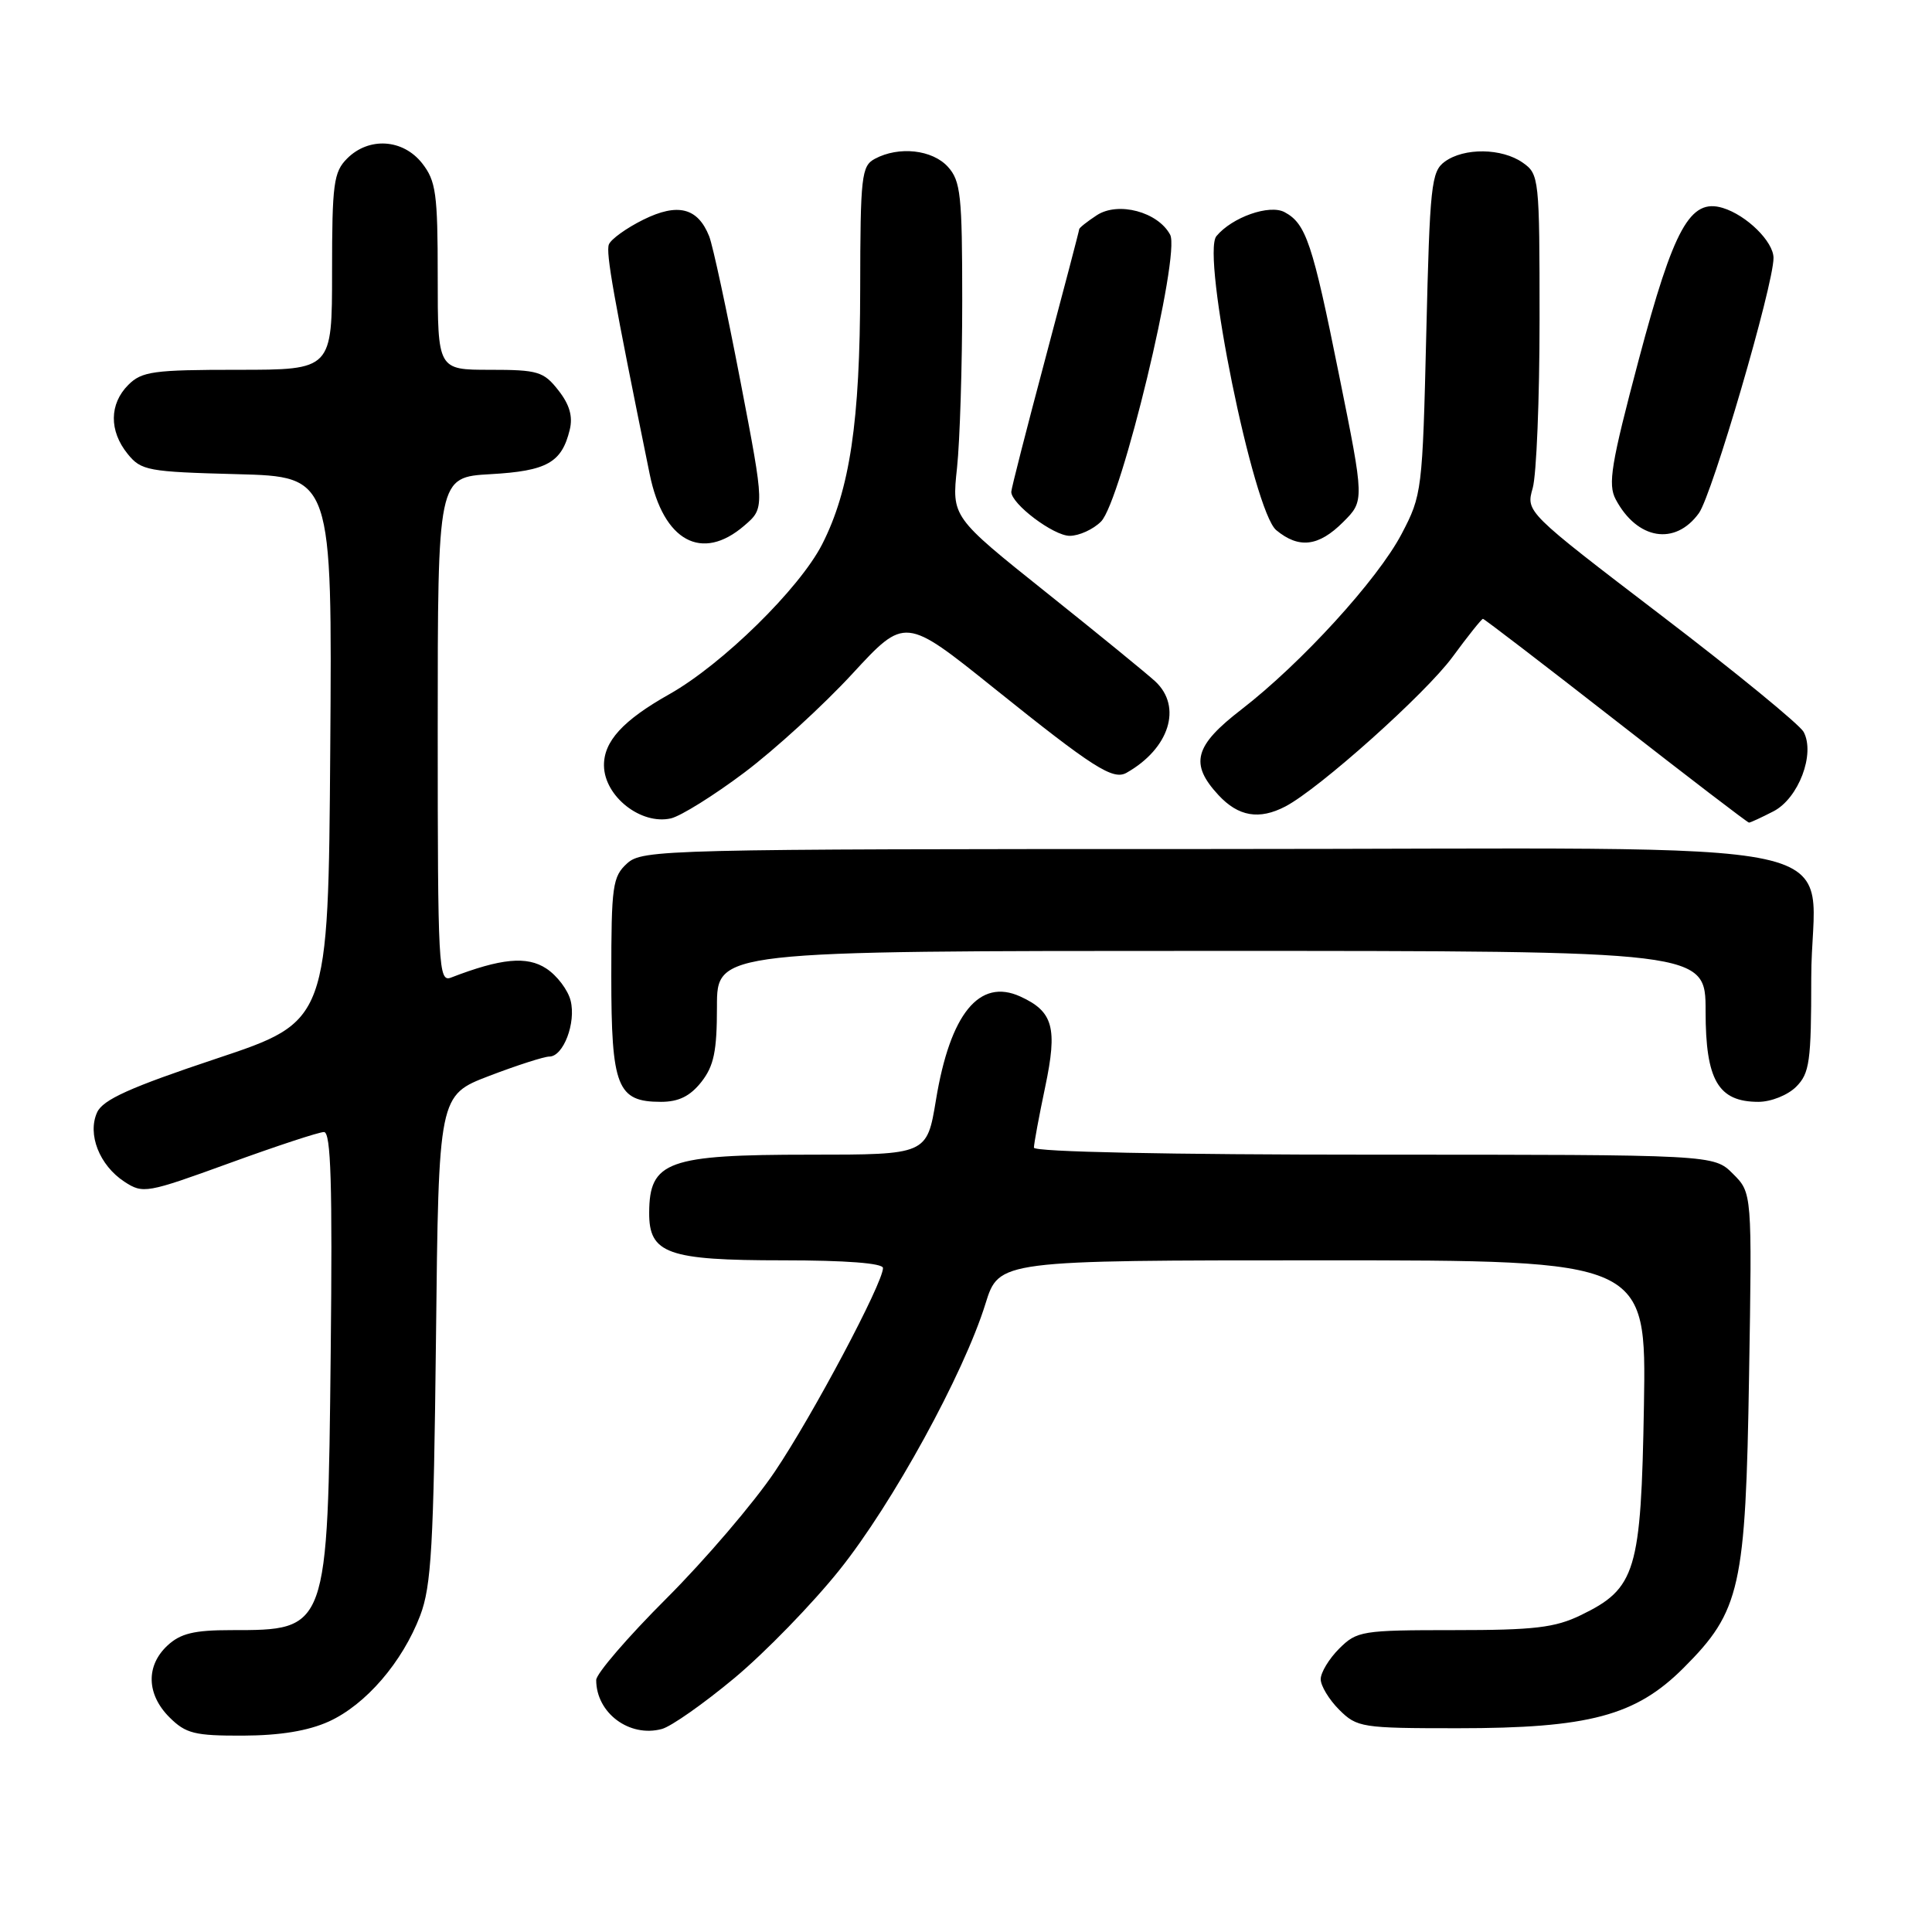 <?xml version="1.0" encoding="UTF-8" standalone="no"?>
<!DOCTYPE svg PUBLIC "-//W3C//DTD SVG 1.1//EN" "http://www.w3.org/Graphics/SVG/1.1/DTD/svg11.dtd" >
<svg xmlns="http://www.w3.org/2000/svg" xmlns:xlink="http://www.w3.org/1999/xlink" version="1.1" viewBox="0 0 256 256">
 <g >
 <path fill="currentColor"
d=" M 43.57 228.11 C 48.47 225.88 53.32 220.25 55.68 214.06 C 57.16 210.16 57.46 204.84 57.77 177.31 C 58.12 145.13 58.12 145.13 64.83 142.56 C 68.52 141.15 72.11 140.00 72.79 140.00 C 74.65 140.00 76.35 135.52 75.61 132.59 C 75.26 131.18 73.81 129.26 72.38 128.33 C 69.82 126.65 66.38 126.98 59.75 129.54 C 58.10 130.17 58.00 128.21 58.00 96.72 C 58.00 63.23 58.00 63.23 65.00 62.83 C 72.46 62.41 74.43 61.31 75.49 56.96 C 75.93 55.18 75.47 53.60 73.98 51.71 C 72.04 49.23 71.27 49.00 64.93 49.00 C 58.00 49.00 58.00 49.00 58.00 36.63 C 58.00 25.64 57.77 23.98 55.93 21.63 C 53.39 18.41 48.88 18.12 46.00 21.00 C 44.21 22.79 44.00 24.33 44.00 36.00 C 44.00 49.00 44.00 49.00 31.50 49.00 C 20.33 49.00 18.79 49.21 17.00 51.00 C 14.48 53.52 14.44 57.09 16.91 60.14 C 18.70 62.36 19.58 62.52 31.42 62.83 C 44.02 63.16 44.02 63.16 43.76 99.25 C 43.50 135.33 43.50 135.33 28.68 140.27 C 17.22 144.09 13.64 145.71 12.87 147.39 C 11.55 150.28 13.17 154.41 16.48 156.58 C 18.95 158.20 19.43 158.11 30.38 154.13 C 36.62 151.86 42.26 150.00 42.93 150.00 C 43.85 150.00 44.06 156.90 43.82 179.25 C 43.42 216.16 43.47 216.00 30.61 216.00 C 25.72 216.00 23.91 216.44 22.19 218.04 C 19.31 220.72 19.41 224.51 22.45 227.55 C 24.62 229.71 25.78 230.00 32.20 229.98 C 37.13 229.96 40.82 229.35 43.57 228.11 Z  M 97.34 222.33 C 101.40 218.94 107.66 212.50 111.24 208.02 C 118.27 199.24 127.70 182.03 130.58 172.75 C 132.37 167.00 132.37 167.00 175.26 167.00 C 218.15 167.00 218.15 167.00 217.83 186.25 C 217.45 208.24 216.78 210.48 209.46 214.02 C 206.04 215.68 203.28 216.00 192.64 216.00 C 180.46 216.00 179.80 216.11 177.45 218.45 C 176.10 219.80 175.00 221.62 175.00 222.50 C 175.00 223.38 176.10 225.20 177.45 226.55 C 179.81 228.90 180.43 229.00 193.14 229.00 C 210.56 229.00 216.74 227.35 223.08 221.01 C 230.62 213.47 231.31 210.41 231.76 182.28 C 232.16 158.06 232.16 158.06 229.62 155.53 C 227.09 153.00 227.09 153.00 182.05 153.00 C 154.78 153.00 137.00 152.63 137.00 152.07 C 137.00 151.55 137.67 147.94 138.49 144.04 C 140.15 136.17 139.56 134.03 135.19 132.04 C 129.77 129.57 125.90 134.32 124.02 145.75 C 122.82 153.00 122.82 153.00 107.34 153.00 C 88.45 153.00 86.05 153.87 86.02 160.69 C 85.99 166.12 88.46 167.00 103.72 167.00 C 112.08 167.00 117.00 167.38 117.00 168.02 C 117.00 170.01 107.67 187.58 102.68 194.98 C 99.90 199.12 93.43 206.68 88.31 211.80 C 83.19 216.91 79.00 221.78 79.00 222.61 C 79.00 226.98 83.40 230.26 87.70 229.10 C 88.94 228.77 93.27 225.72 97.34 222.33 Z  M 92.93 143.37 C 94.60 141.24 95.00 139.30 95.00 133.37 C 95.00 126.00 95.00 126.00 160.50 126.00 C 226.00 126.00 226.00 126.00 226.00 134.00 C 226.00 143.13 227.67 146.00 233.00 146.00 C 234.67 146.00 236.89 145.11 238.00 144.00 C 239.78 142.22 240.00 140.67 240.00 129.61 C 240.00 110.36 249.91 112.50 160.69 112.50 C 87.87 112.50 85.14 112.57 83.10 114.40 C 81.17 116.16 81.00 117.36 81.00 129.33 C 81.00 144.04 81.77 146.00 87.58 146.00 C 89.93 146.00 91.44 145.25 92.93 143.37 Z  M 98.64 102.36 C 102.68 99.32 109.12 93.43 112.95 89.27 C 119.92 81.72 119.92 81.72 131.73 91.20 C 144.87 101.75 147.48 103.41 149.27 102.40 C 154.95 99.19 156.69 93.65 153.08 90.29 C 152.02 89.31 145.52 84.00 138.63 78.50 C 126.11 68.50 126.11 68.50 126.81 62.00 C 127.19 58.42 127.50 48.46 127.50 39.85 C 127.50 25.87 127.30 23.98 125.60 22.10 C 123.53 19.83 119.11 19.34 115.93 21.04 C 114.15 21.99 114.00 23.29 113.98 38.29 C 113.96 55.86 112.61 64.92 108.94 72.12 C 105.94 77.99 95.74 88.00 88.72 91.97 C 82.53 95.45 79.98 98.25 80.03 101.47 C 80.10 105.54 84.94 109.34 88.90 108.44 C 90.22 108.13 94.60 105.40 98.64 102.36 Z  M 235.00 107.50 C 238.32 105.78 240.55 99.89 238.99 96.98 C 238.47 96.02 229.99 89.07 220.12 81.54 C 202.19 67.84 202.19 67.84 203.09 64.68 C 203.59 62.94 204.00 52.87 204.00 42.31 C 204.00 23.61 203.94 23.07 201.78 21.56 C 199.01 19.61 194.00 19.55 191.44 21.42 C 189.65 22.72 189.46 24.53 188.99 44.17 C 188.49 65.04 188.42 65.61 185.72 70.75 C 182.55 76.80 172.42 87.89 164.48 94.02 C 158.25 98.82 157.61 101.21 161.45 105.35 C 164.09 108.20 166.85 108.67 170.32 106.86 C 174.81 104.51 188.88 91.93 192.46 87.06 C 194.50 84.28 196.32 82.00 196.50 82.00 C 196.67 82.00 204.60 88.08 214.11 95.50 C 223.62 102.92 231.56 109.00 231.75 109.00 C 231.94 109.00 233.41 108.32 235.00 107.50 Z  M 98.61 69.66 C 101.34 67.32 101.34 67.32 98.09 50.41 C 96.30 41.11 94.45 32.52 93.97 31.31 C 92.46 27.52 89.81 26.85 85.24 29.11 C 83.00 30.22 80.95 31.70 80.68 32.39 C 80.26 33.49 81.28 39.24 86.09 62.84 C 87.90 71.71 93.00 74.49 98.61 69.66 Z  M 177.97 69.18 C 180.80 66.36 180.80 66.36 177.43 49.68 C 173.91 32.18 173.05 29.63 170.21 28.11 C 168.21 27.04 163.26 28.78 161.18 31.29 C 159.16 33.72 166.08 67.75 169.11 70.25 C 172.12 72.74 174.73 72.42 177.97 69.18 Z  M 145.89 69.11 C 148.56 66.44 156.45 33.71 155.05 31.10 C 153.43 28.07 148.16 26.67 145.33 28.52 C 144.05 29.36 143.00 30.19 143.00 30.37 C 143.00 30.55 140.97 38.28 138.50 47.56 C 136.03 56.83 134.00 64.76 134.00 65.17 C 134.00 66.78 139.60 71.00 141.74 71.00 C 142.98 71.00 144.85 70.15 145.89 69.11 Z  M 225.11 68.00 C 226.88 65.55 235.00 37.79 235.00 34.18 C 235.00 32.02 231.43 28.51 228.27 27.55 C 223.96 26.25 221.79 30.16 217.14 47.67 C 213.47 61.50 213.03 64.18 214.09 66.17 C 216.93 71.51 221.96 72.35 225.11 68.00 Z "/>
</g>
</svg>